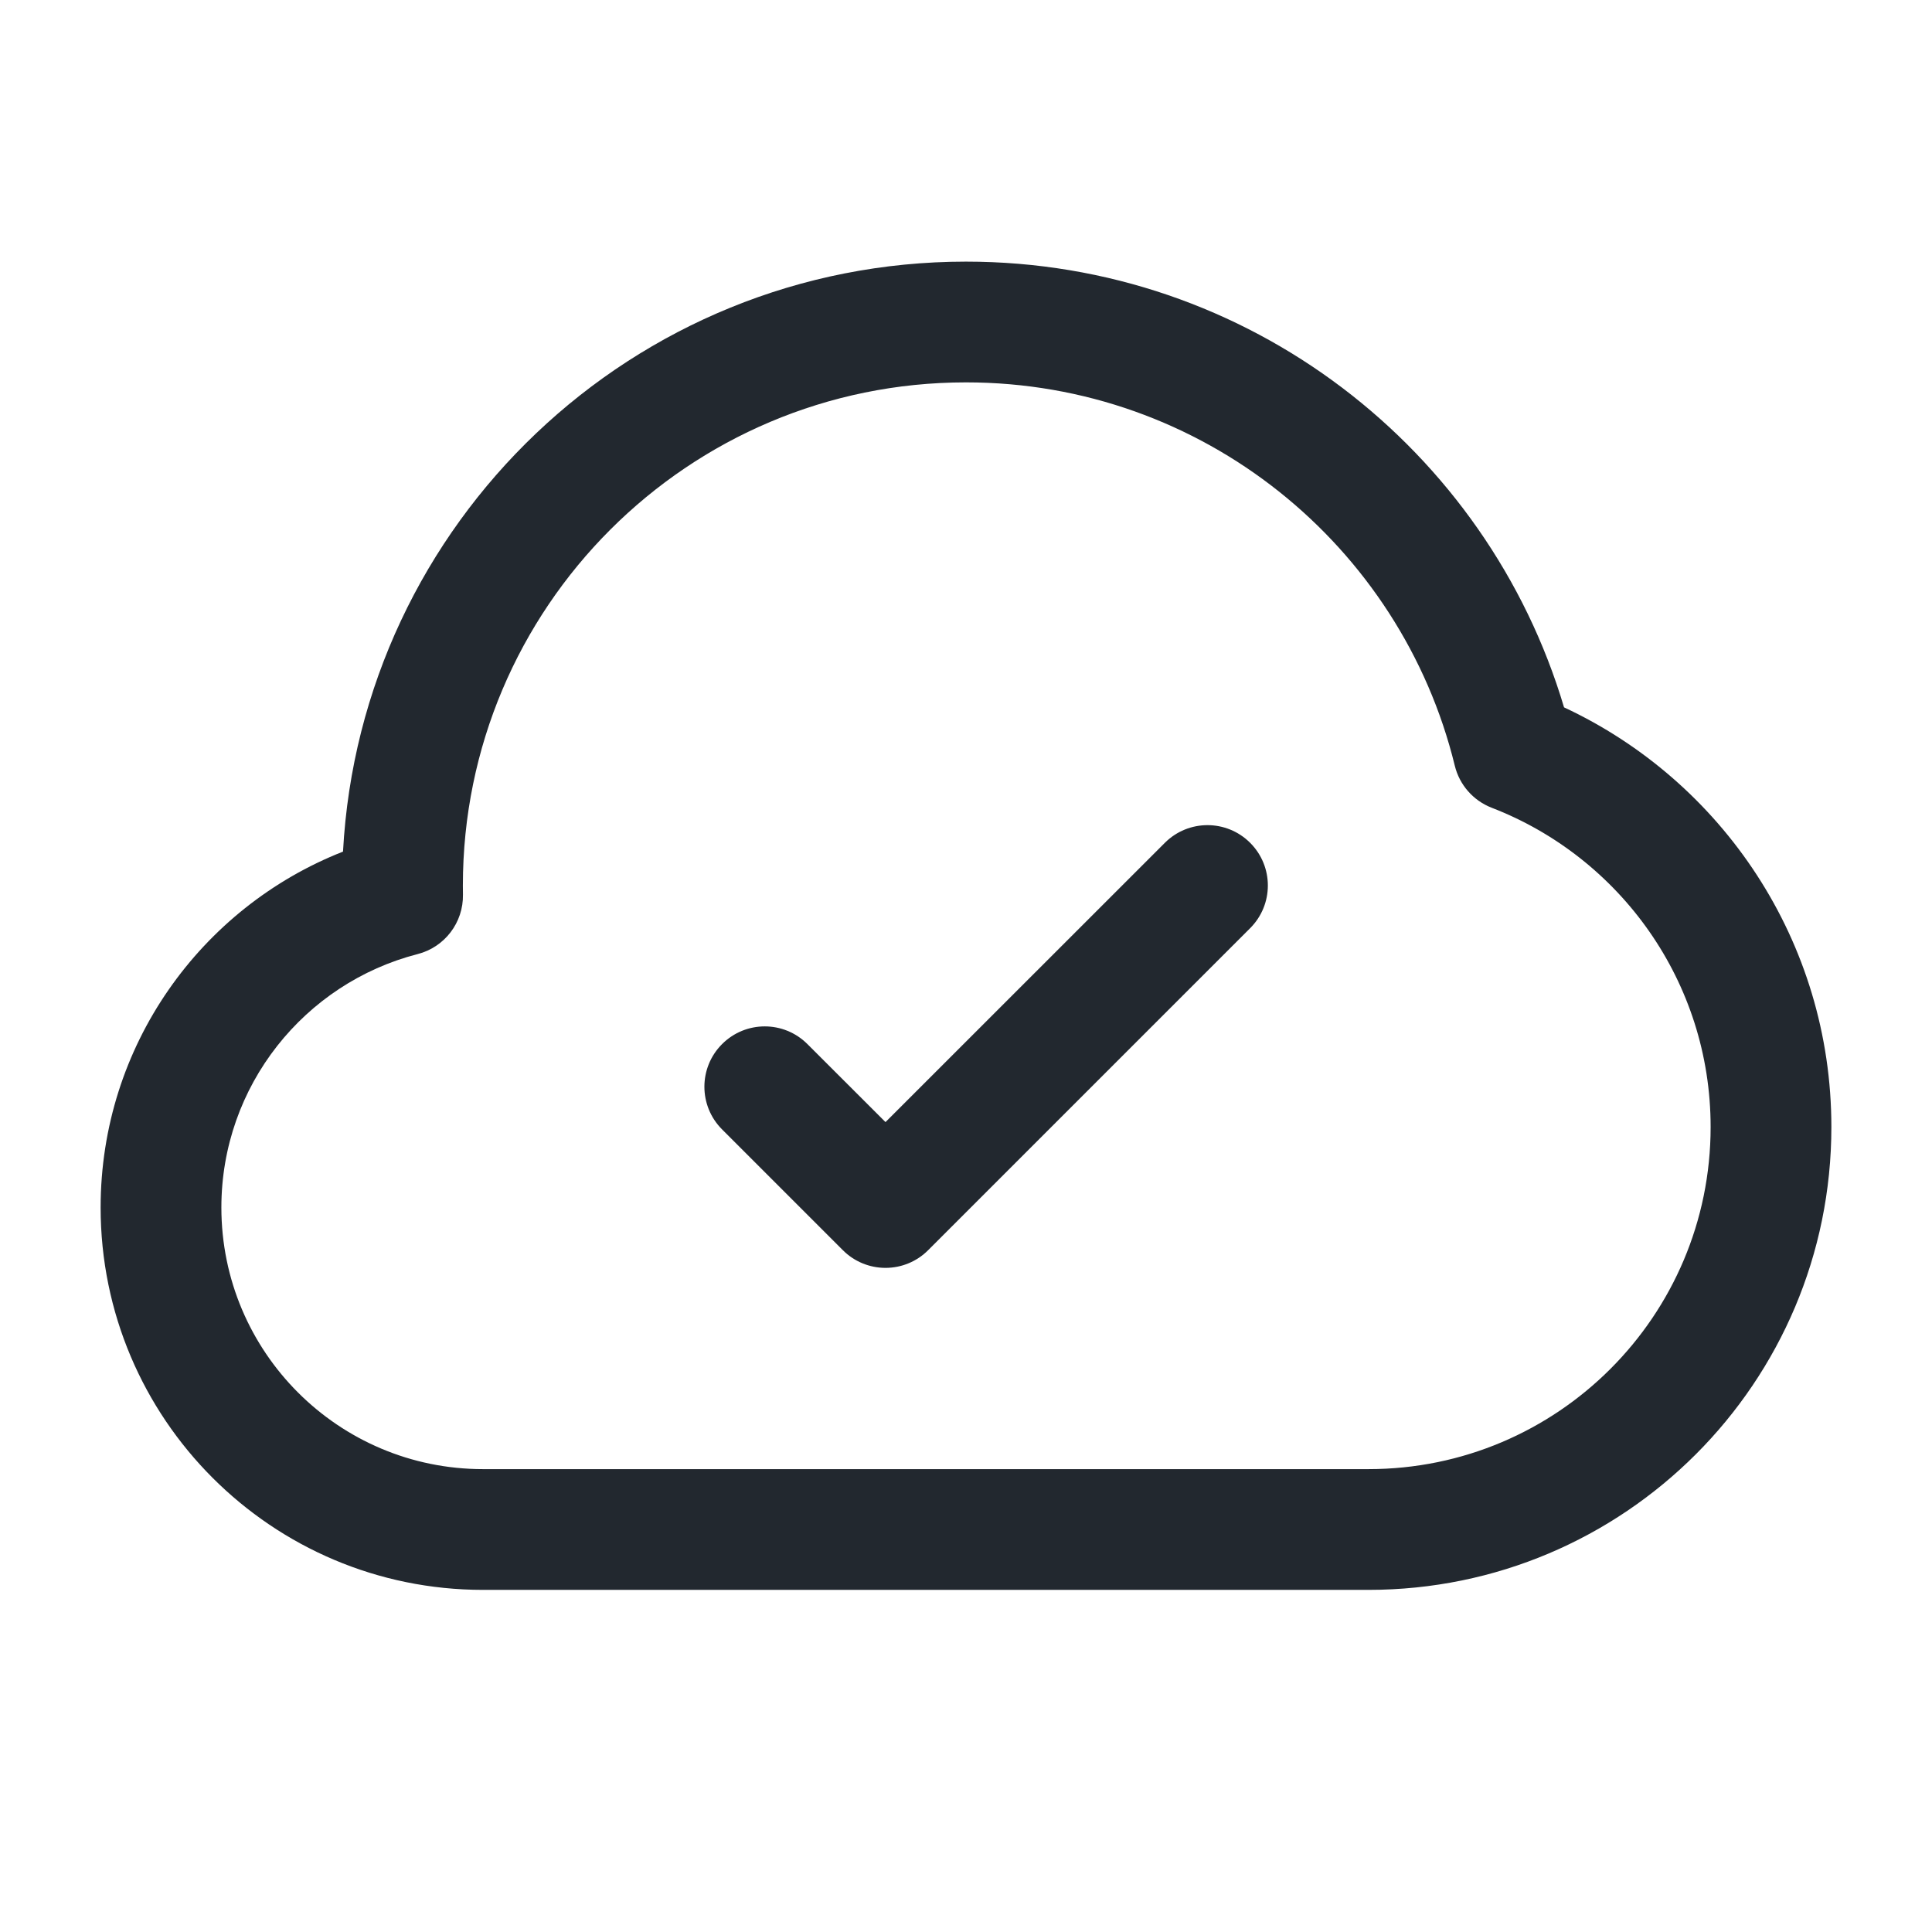 <svg width="24" height="24" viewBox="0 0 24 24" fill="none" xmlns="http://www.w3.org/2000/svg">
<path fill-rule="evenodd" clip-rule="evenodd" d="M5.75 11C5.75 7.548 8.548 4.75 12 4.75C14.938 4.75 17.404 6.778 18.072 9.512C18.13 9.75 18.301 9.945 18.53 10.034C20.123 10.649 21.25 12.194 21.25 14C21.25 16.347 19.347 18.25 17 18.25H6C4.205 18.25 2.75 16.795 2.75 15C2.75 13.486 3.785 12.213 5.188 11.852C5.524 11.766 5.757 11.46 5.751 11.113C5.75 11.075 5.75 11.038 5.75 11ZM12 3.25C7.861 3.25 4.48 6.494 4.261 10.579C2.498 11.272 1.25 12.99 1.25 15C1.25 17.623 3.377 19.75 6 19.75H17C20.176 19.75 22.75 17.176 22.75 14C22.75 11.691 21.39 9.702 19.429 8.787C18.477 5.585 15.512 3.25 12 3.25ZM11.53 15.53L15.53 11.53C15.823 11.237 15.823 10.763 15.53 10.47C15.237 10.177 14.763 10.177 14.47 10.47L11 13.939L10.03 12.97C9.737 12.677 9.263 12.677 8.97 12.97C8.677 13.263 8.677 13.737 8.97 14.03L10.47 15.53C10.61 15.671 10.801 15.75 11 15.75C11.199 15.75 11.39 15.671 11.53 15.53Z" fill="#22282F"/>
</svg>
